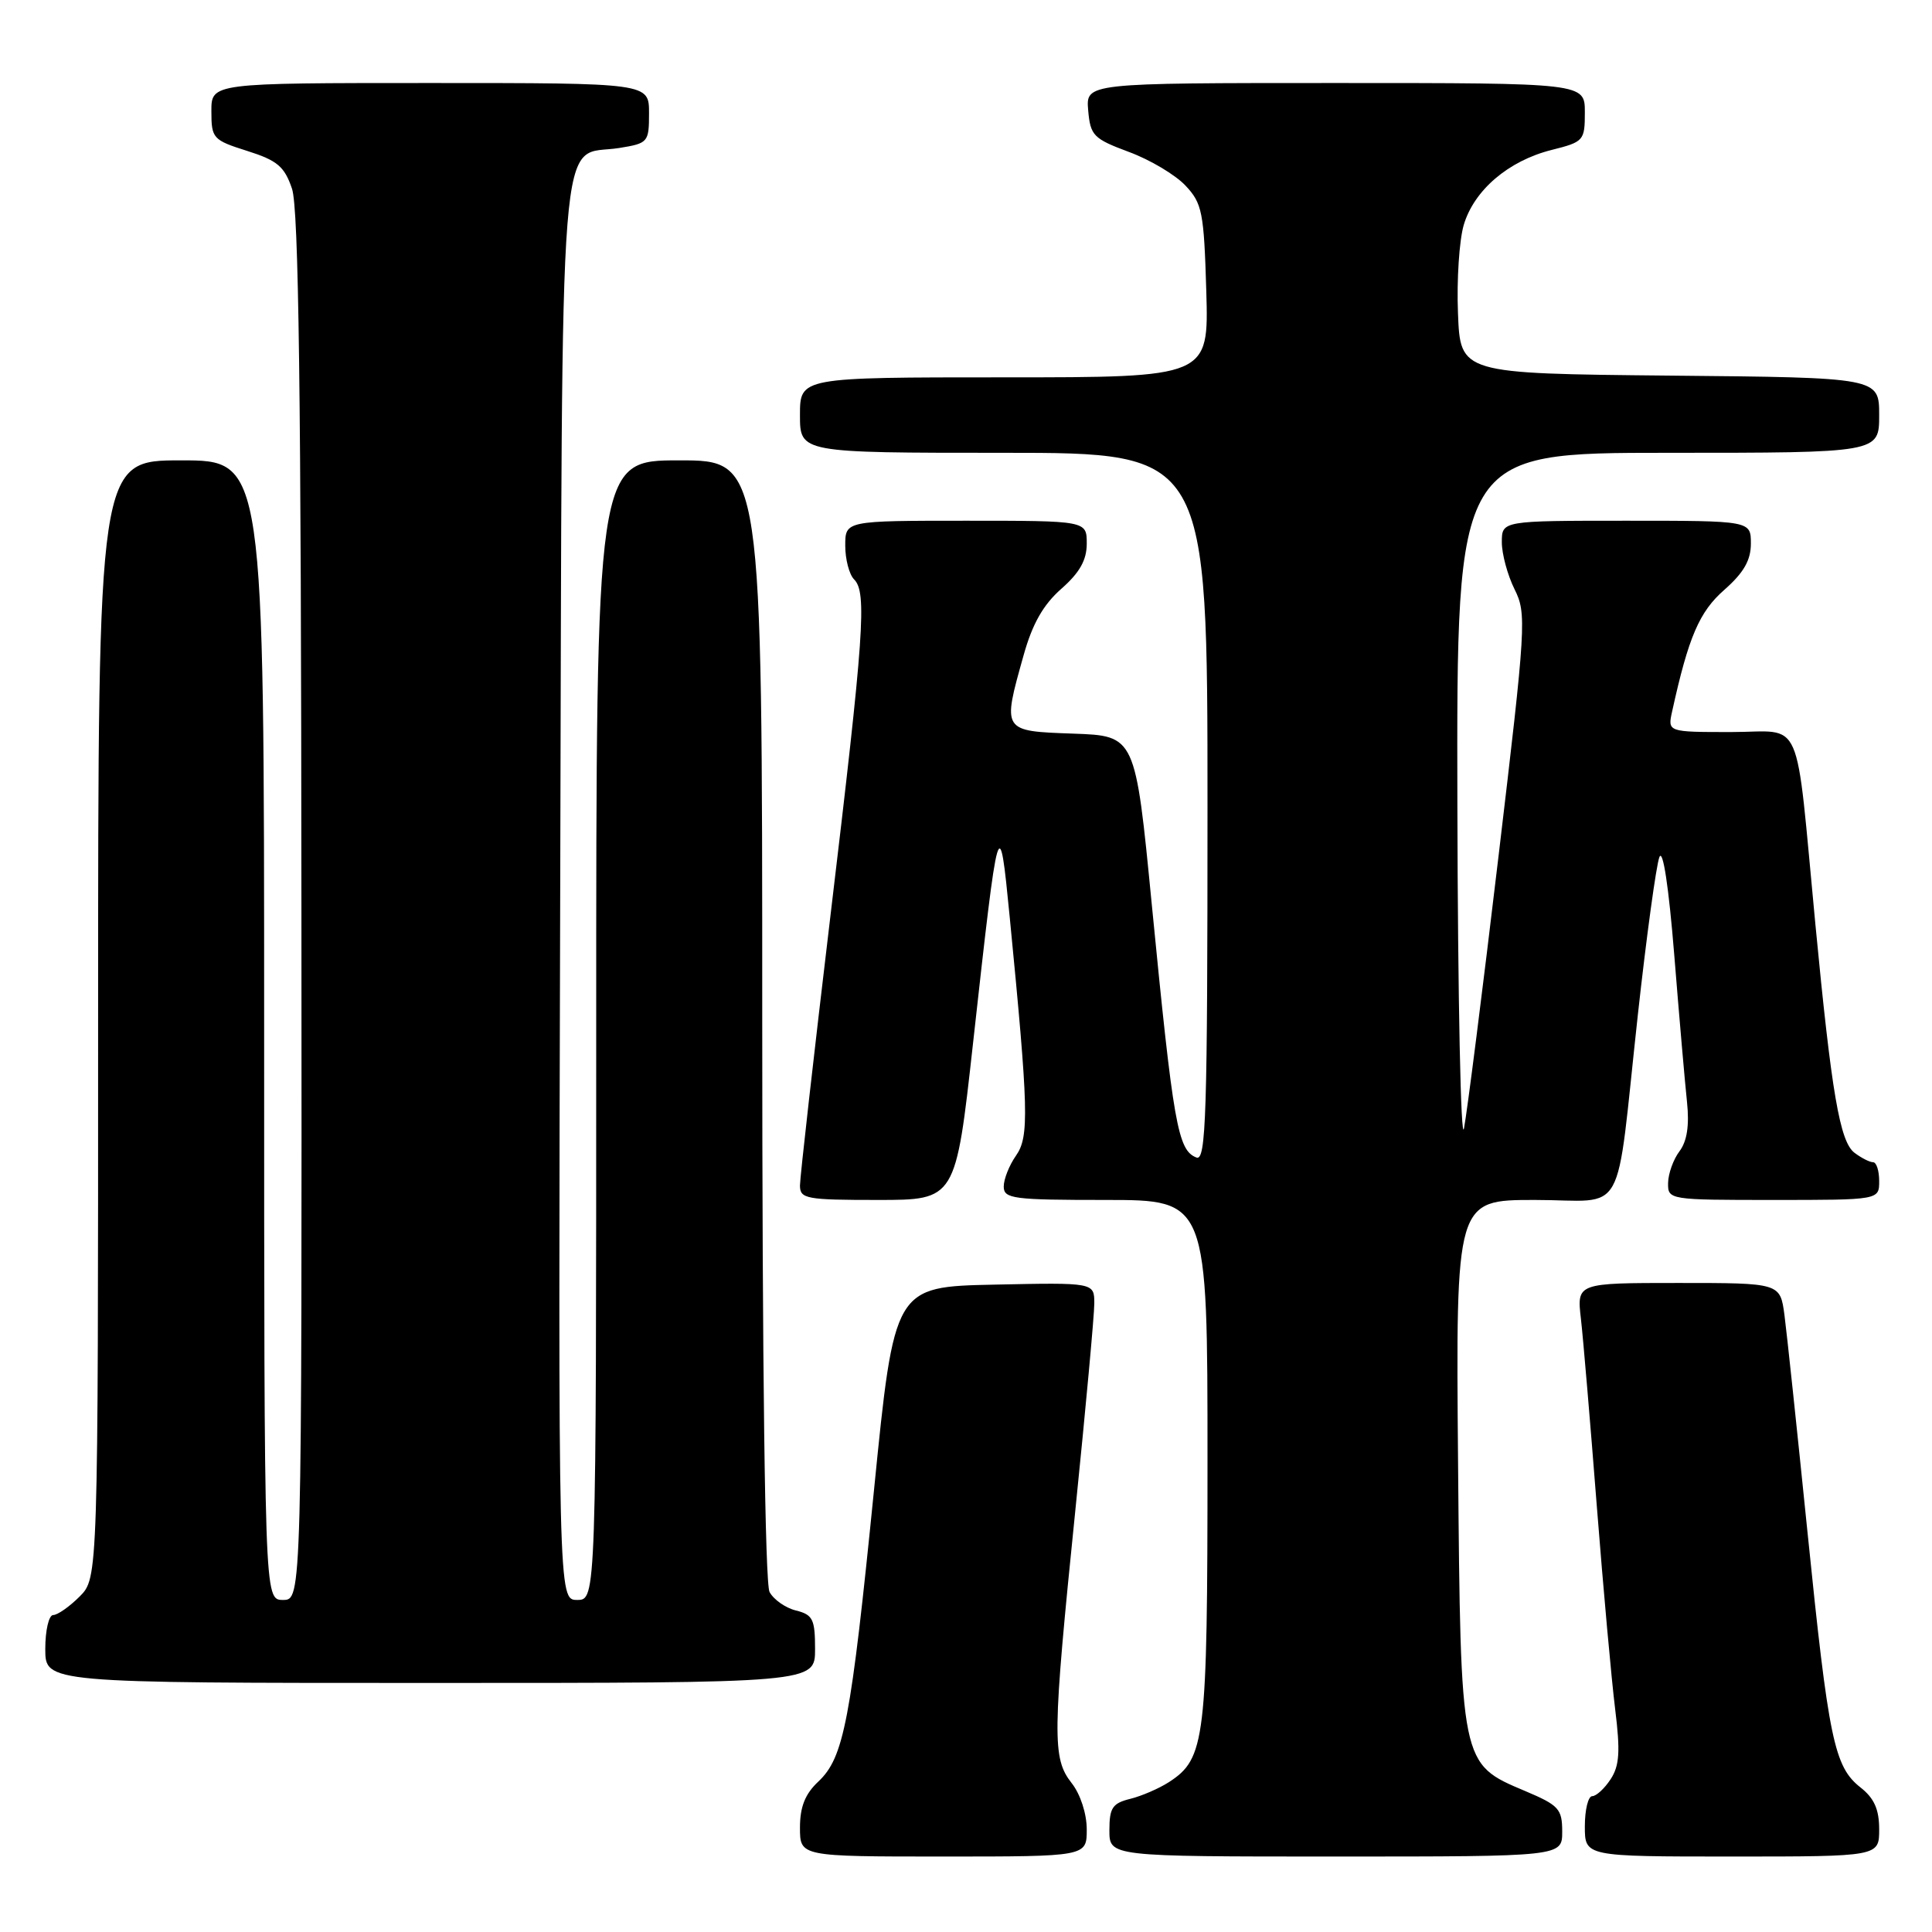<?xml version="1.0" encoding="UTF-8" standalone="no"?>
<!DOCTYPE svg PUBLIC "-//W3C//DTD SVG 1.1//EN" "http://www.w3.org/Graphics/SVG/1.1/DTD/svg11.dtd" >
<svg xmlns="http://www.w3.org/2000/svg" xmlns:xlink="http://www.w3.org/1999/xlink" version="1.1" viewBox="0 0 256 256">
 <g >
 <path fill="currentColor"
d=" M 144.00 242.41 C 144.00 240.33 143.16 237.74 142.00 236.27 C 139.40 232.96 139.44 230.06 142.50 200.00 C 143.87 186.53 145.00 174.25 145.00 172.72 C 145.00 169.94 145.00 169.94 131.75 170.22 C 118.50 170.50 118.50 170.50 115.81 197.44 C 112.74 228.07 111.82 232.88 108.43 236.07 C 106.68 237.71 106.00 239.42 106.00 242.17 C 106.00 246.00 106.00 246.00 125.00 246.00 C 144.00 246.00 144.00 246.00 144.00 242.41 Z  M 207.00 242.70 C 207.00 239.69 206.56 239.21 202.09 237.32 C 193.49 233.69 193.55 233.95 193.20 193.75 C 192.90 159.00 192.90 159.00 203.37 159.00 C 215.73 159.00 213.99 162.13 217.02 134.50 C 218.17 124.05 219.46 114.63 219.88 113.57 C 220.34 112.40 221.12 117.51 221.85 126.57 C 222.51 134.78 223.27 143.55 223.54 146.05 C 223.86 149.14 223.54 151.22 222.54 152.55 C 221.73 153.62 221.05 155.51 221.03 156.75 C 221.00 158.98 221.14 159.00 235.00 159.00 C 249.00 159.00 249.00 159.00 249.00 156.50 C 249.00 155.12 248.64 154.00 248.19 154.00 C 247.75 154.00 246.64 153.44 245.73 152.75 C 243.79 151.28 242.69 144.87 240.55 122.50 C 237.83 94.08 239.11 97.00 229.39 97.00 C 220.96 97.00 220.96 97.00 221.57 94.25 C 223.74 84.38 225.17 81.05 228.50 78.14 C 231.05 75.89 232.00 74.24 232.00 72.03 C 232.00 69.00 232.00 69.00 215.50 69.00 C 199.00 69.00 199.00 69.00 199.00 71.85 C 199.00 73.41 199.76 76.21 200.68 78.07 C 202.30 81.30 202.21 82.77 198.56 113.47 C 196.47 131.09 194.41 147.30 193.99 149.50 C 193.57 151.70 193.17 132.46 193.11 106.75 C 193.00 60.00 193.00 60.00 221.00 60.00 C 249.00 60.00 249.00 60.00 249.00 55.02 C 249.00 50.03 249.00 50.03 221.25 49.77 C 193.50 49.50 193.50 49.50 193.19 41.50 C 193.01 37.10 193.36 31.85 193.95 29.82 C 195.31 25.21 199.86 21.31 205.59 19.87 C 209.86 18.80 210.00 18.64 210.00 14.88 C 210.00 11.00 210.00 11.00 176.94 11.00 C 143.88 11.00 143.88 11.00 144.19 14.62 C 144.48 17.96 144.88 18.38 149.58 20.13 C 152.38 21.16 155.75 23.17 157.08 24.59 C 159.30 26.94 159.53 28.12 159.84 38.58 C 160.17 50.00 160.17 50.00 133.09 50.00 C 106.00 50.00 106.00 50.00 106.00 55.00 C 106.00 60.00 106.00 60.00 133.00 60.00 C 160.00 60.00 160.00 60.00 160.00 106.97 C 160.00 147.76 159.81 153.86 158.54 153.38 C 156.06 152.43 155.48 149.12 152.61 119.78 C 150.44 97.50 150.44 97.50 142.22 97.21 C 132.74 96.87 132.79 96.95 135.64 86.80 C 136.80 82.65 138.24 80.12 140.64 78.01 C 143.06 75.88 144.00 74.22 144.00 72.03 C 144.00 69.00 144.00 69.00 128.00 69.00 C 112.00 69.00 112.00 69.00 112.00 72.30 C 112.00 74.12 112.53 76.13 113.17 76.77 C 114.89 78.49 114.51 83.95 110.04 121.33 C 107.82 139.94 106.00 156.03 106.00 157.08 C 106.00 158.85 106.82 159.00 116.31 159.00 C 126.63 159.00 126.63 159.00 128.93 138.25 C 132.34 107.54 132.40 107.34 133.79 121.50 C 136.29 147.08 136.39 150.61 134.63 153.12 C 133.73 154.40 133.00 156.24 133.00 157.22 C 133.00 158.84 134.23 159.00 146.50 159.00 C 160.00 159.00 160.00 159.00 160.00 193.53 C 160.00 230.61 159.71 233.01 154.89 236.14 C 153.57 236.99 151.26 237.99 149.75 238.36 C 147.41 238.94 147.00 239.55 147.00 242.52 C 147.00 246.00 147.00 246.00 177.00 246.00 C 207.00 246.00 207.00 246.00 207.00 242.70 Z  M 249.00 242.39 C 249.00 239.75 248.34 238.27 246.53 236.85 C 243.04 234.10 242.30 230.55 239.50 203.00 C 238.13 189.53 236.76 176.59 236.45 174.25 C 235.88 170.00 235.88 170.00 222.40 170.00 C 208.93 170.00 208.93 170.00 209.48 174.75 C 209.78 177.36 210.72 188.50 211.58 199.50 C 212.44 210.50 213.54 222.65 214.02 226.50 C 214.71 232.07 214.59 233.96 213.42 235.75 C 212.61 236.99 211.51 238.00 210.98 238.00 C 210.44 238.00 210.00 239.80 210.00 242.00 C 210.00 246.00 210.00 246.00 229.50 246.00 C 249.00 246.00 249.00 246.00 249.00 242.39 Z  M 108.00 218.52 C 108.00 214.56 107.71 213.96 105.47 213.40 C 104.08 213.06 102.51 211.95 101.97 210.95 C 101.37 209.82 101.00 181.19 101.00 135.07 C 101.00 61.00 101.00 61.00 90.00 61.00 C 79.00 61.00 79.00 61.00 79.00 136.50 C 79.00 212.00 79.00 212.00 76.48 212.00 C 73.97 212.00 73.97 212.00 74.23 118.10 C 74.53 12.56 73.87 20.92 82.05 19.61 C 85.88 18.99 86.00 18.86 86.00 14.99 C 86.00 11.00 86.00 11.00 57.00 11.00 C 28.00 11.00 28.00 11.00 28.01 14.75 C 28.01 18.34 28.21 18.56 32.76 20.00 C 36.75 21.26 37.69 22.06 38.69 25.00 C 39.58 27.61 39.90 51.91 39.94 120.25 C 40.00 212.00 40.00 212.00 37.50 212.00 C 35.00 212.00 35.00 212.00 35.00 136.50 C 35.00 61.00 35.00 61.00 24.00 61.00 C 13.00 61.00 13.00 61.00 13.00 135.05 C 13.00 209.09 13.00 209.09 10.55 211.55 C 9.20 212.90 7.62 214.00 7.05 214.00 C 6.47 214.00 6.00 216.03 6.00 218.50 C 6.00 223.00 6.00 223.00 57.00 223.00 C 108.00 223.00 108.00 223.00 108.00 218.52 Z "/>
</g>
</svg>